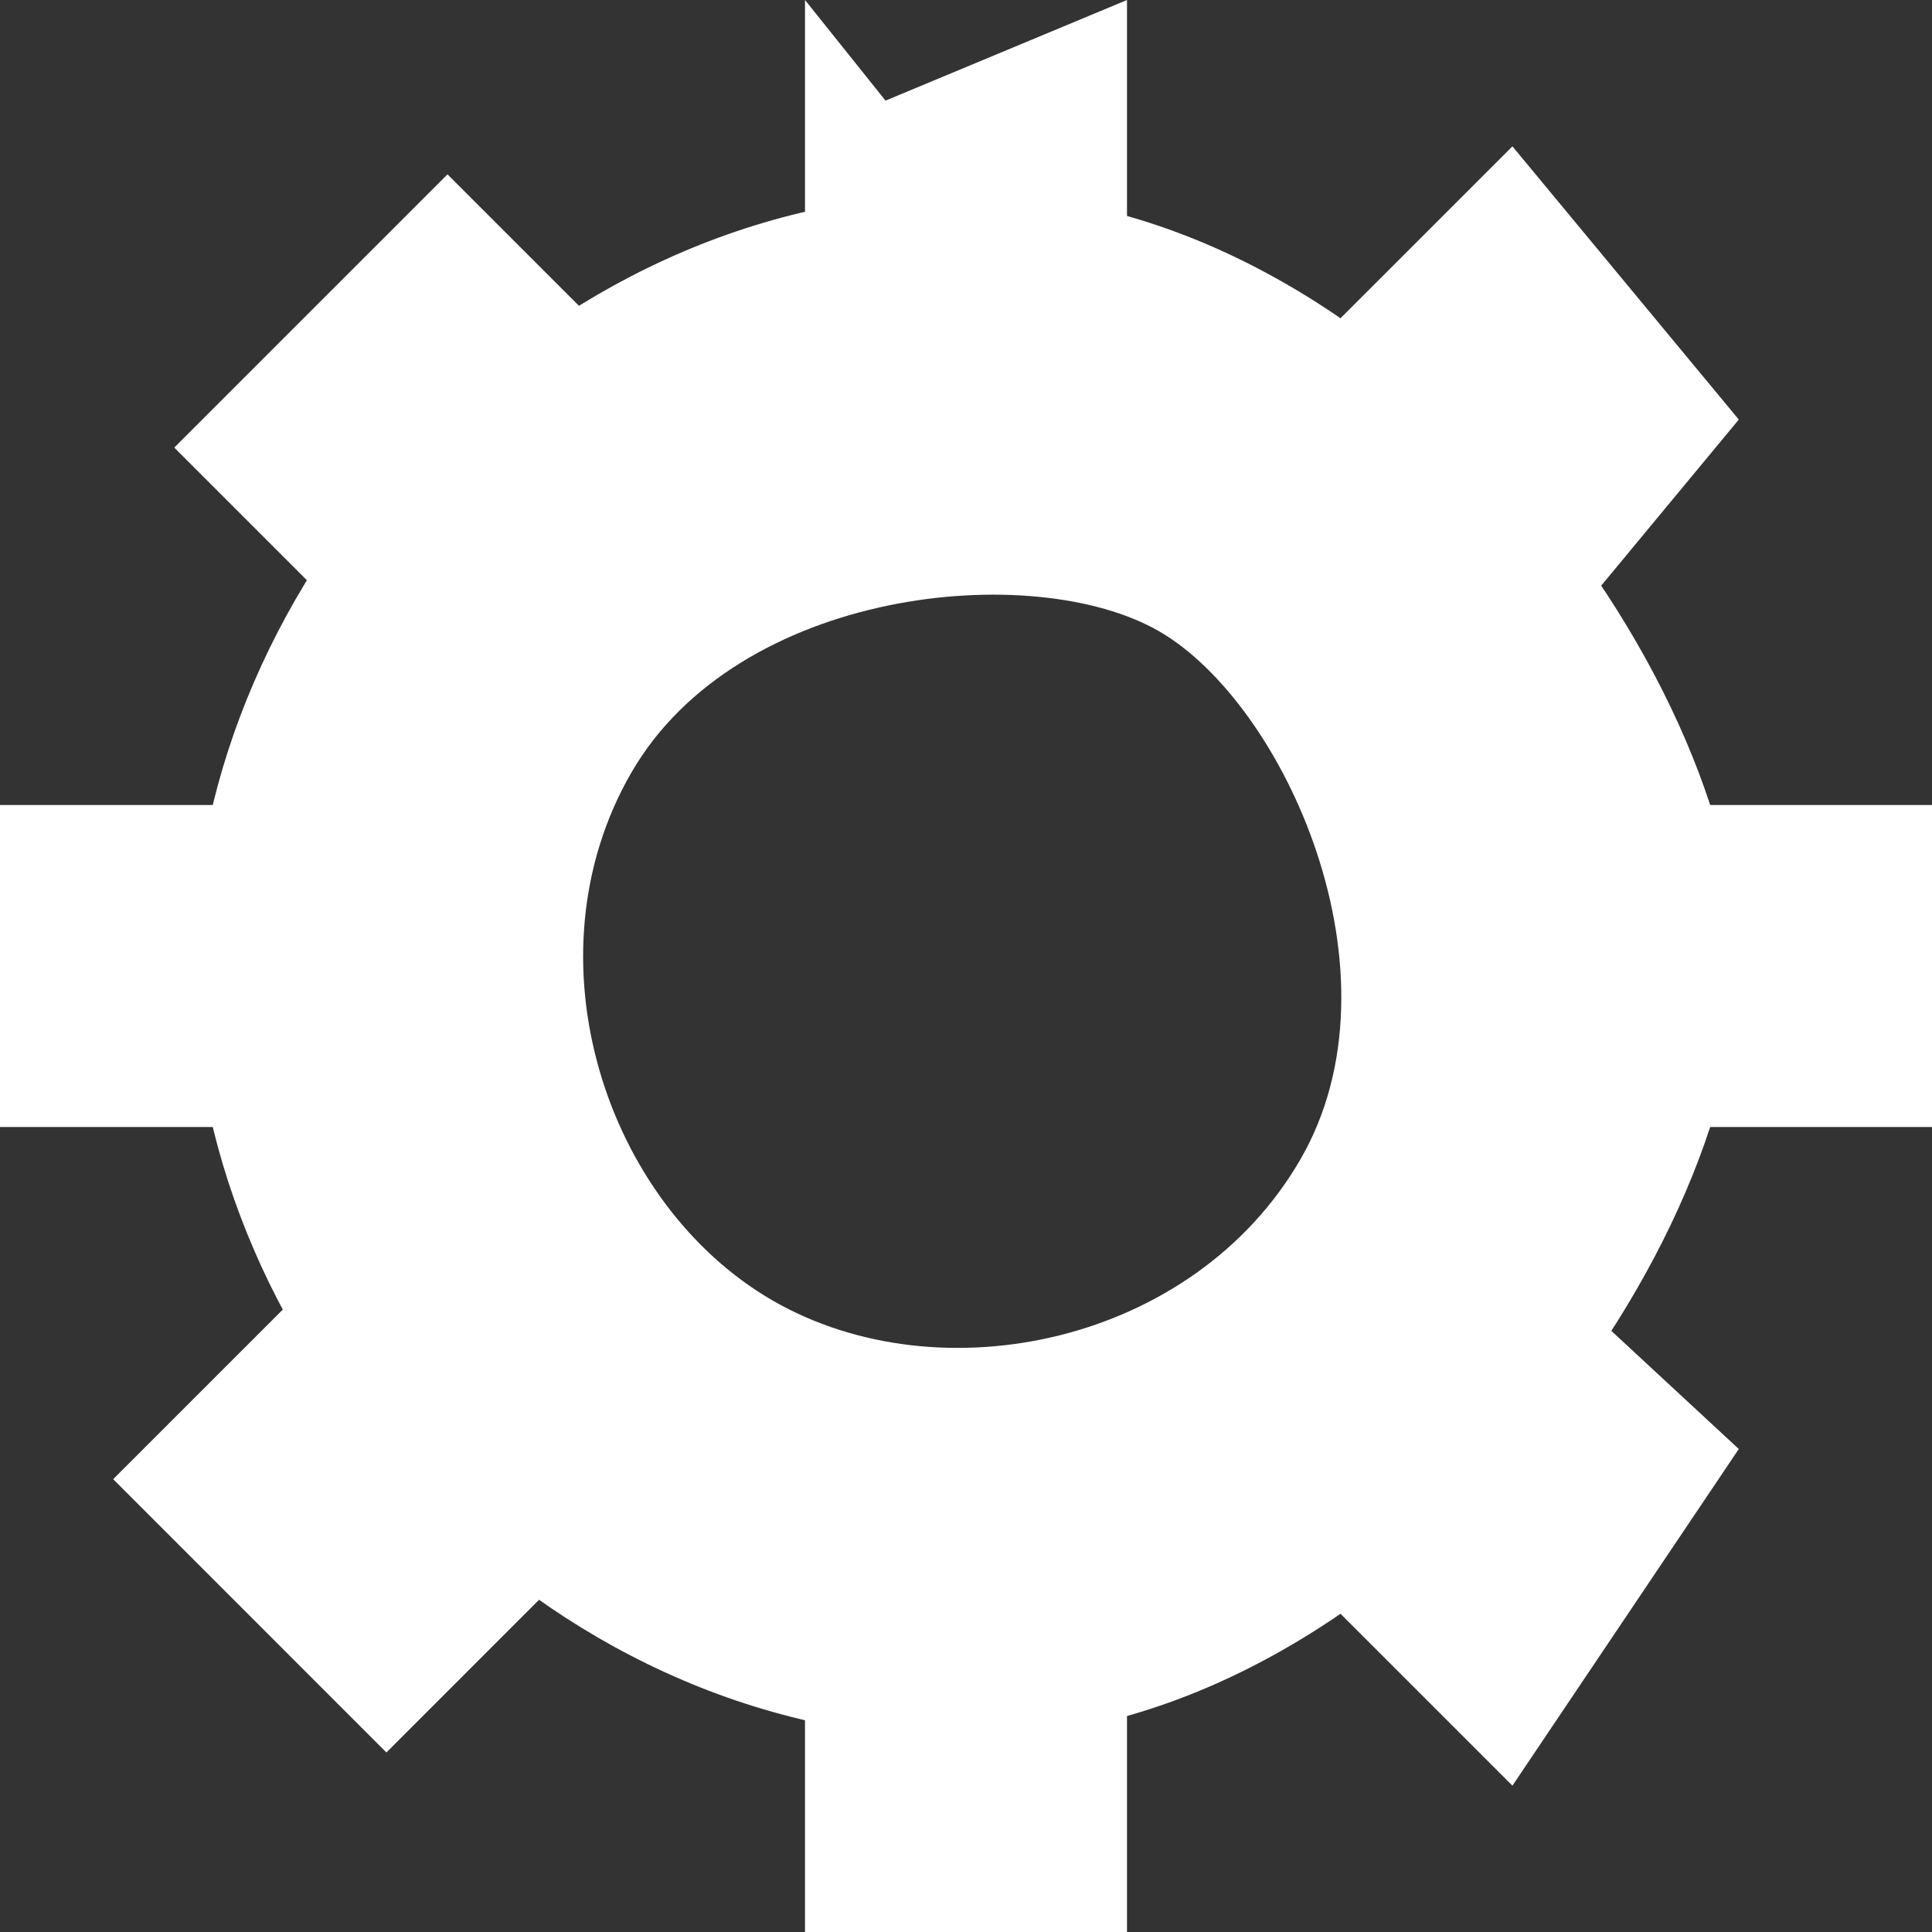 <svg width="24" height="24" viewBox="0 0 24 24" fill="none" xmlns="http://www.w3.org/2000/svg">
<rect x="0" y="0" width="24" height="24" fill="#333333" stroke="none"/>
<path fill-rule="evenodd" clip-rule="evenodd" d="M12 21.6C17.302 21.6 21.6 15.6 21.6 12C21.6 8.4 17.302 2.4 12 2.4C6.698 2.4 2.4 7.2 2.4 12C2.4 16.8 6.698 21.6 12 21.6ZM16.156 14.399C17.482 12.103 15.958 8.742 14.399 7.842C12.84 6.942 9.168 7.303 7.842 9.599C6.517 11.895 7.521 14.956 9.599 16.156C11.678 17.356 14.831 16.695 16.156 14.399Z" fill="white"/>
<path d="M10 0L11 1.25L14 0V5H10V0Z" fill="white"/>
<rect y="10" width="5" height="4" fill="white"/>
<rect x="19" y="10" width="5" height="4" fill="white"/>
<rect x="10" y="19" width="4" height="5" fill="white"/>
<path d="M18.788 1.818L21.6 5.212L18.788 8.606L15.393 5.212L18.788 1.818Z" fill="white"/>
<rect x="5.559" y="2.166" width="4.309" height="4.8" transform="rotate(45 5.559 2.166)" fill="white"/>
<path d="M18.788 15.394L21.6 18L18.788 22.182L15.393 18.788L18.788 15.394Z" fill="white"/>
<path d="M4.8 14.981L8.194 18.375L4.8 21.77L1.406 18.375L4.8 14.981Z" fill="white"/>
</svg>
